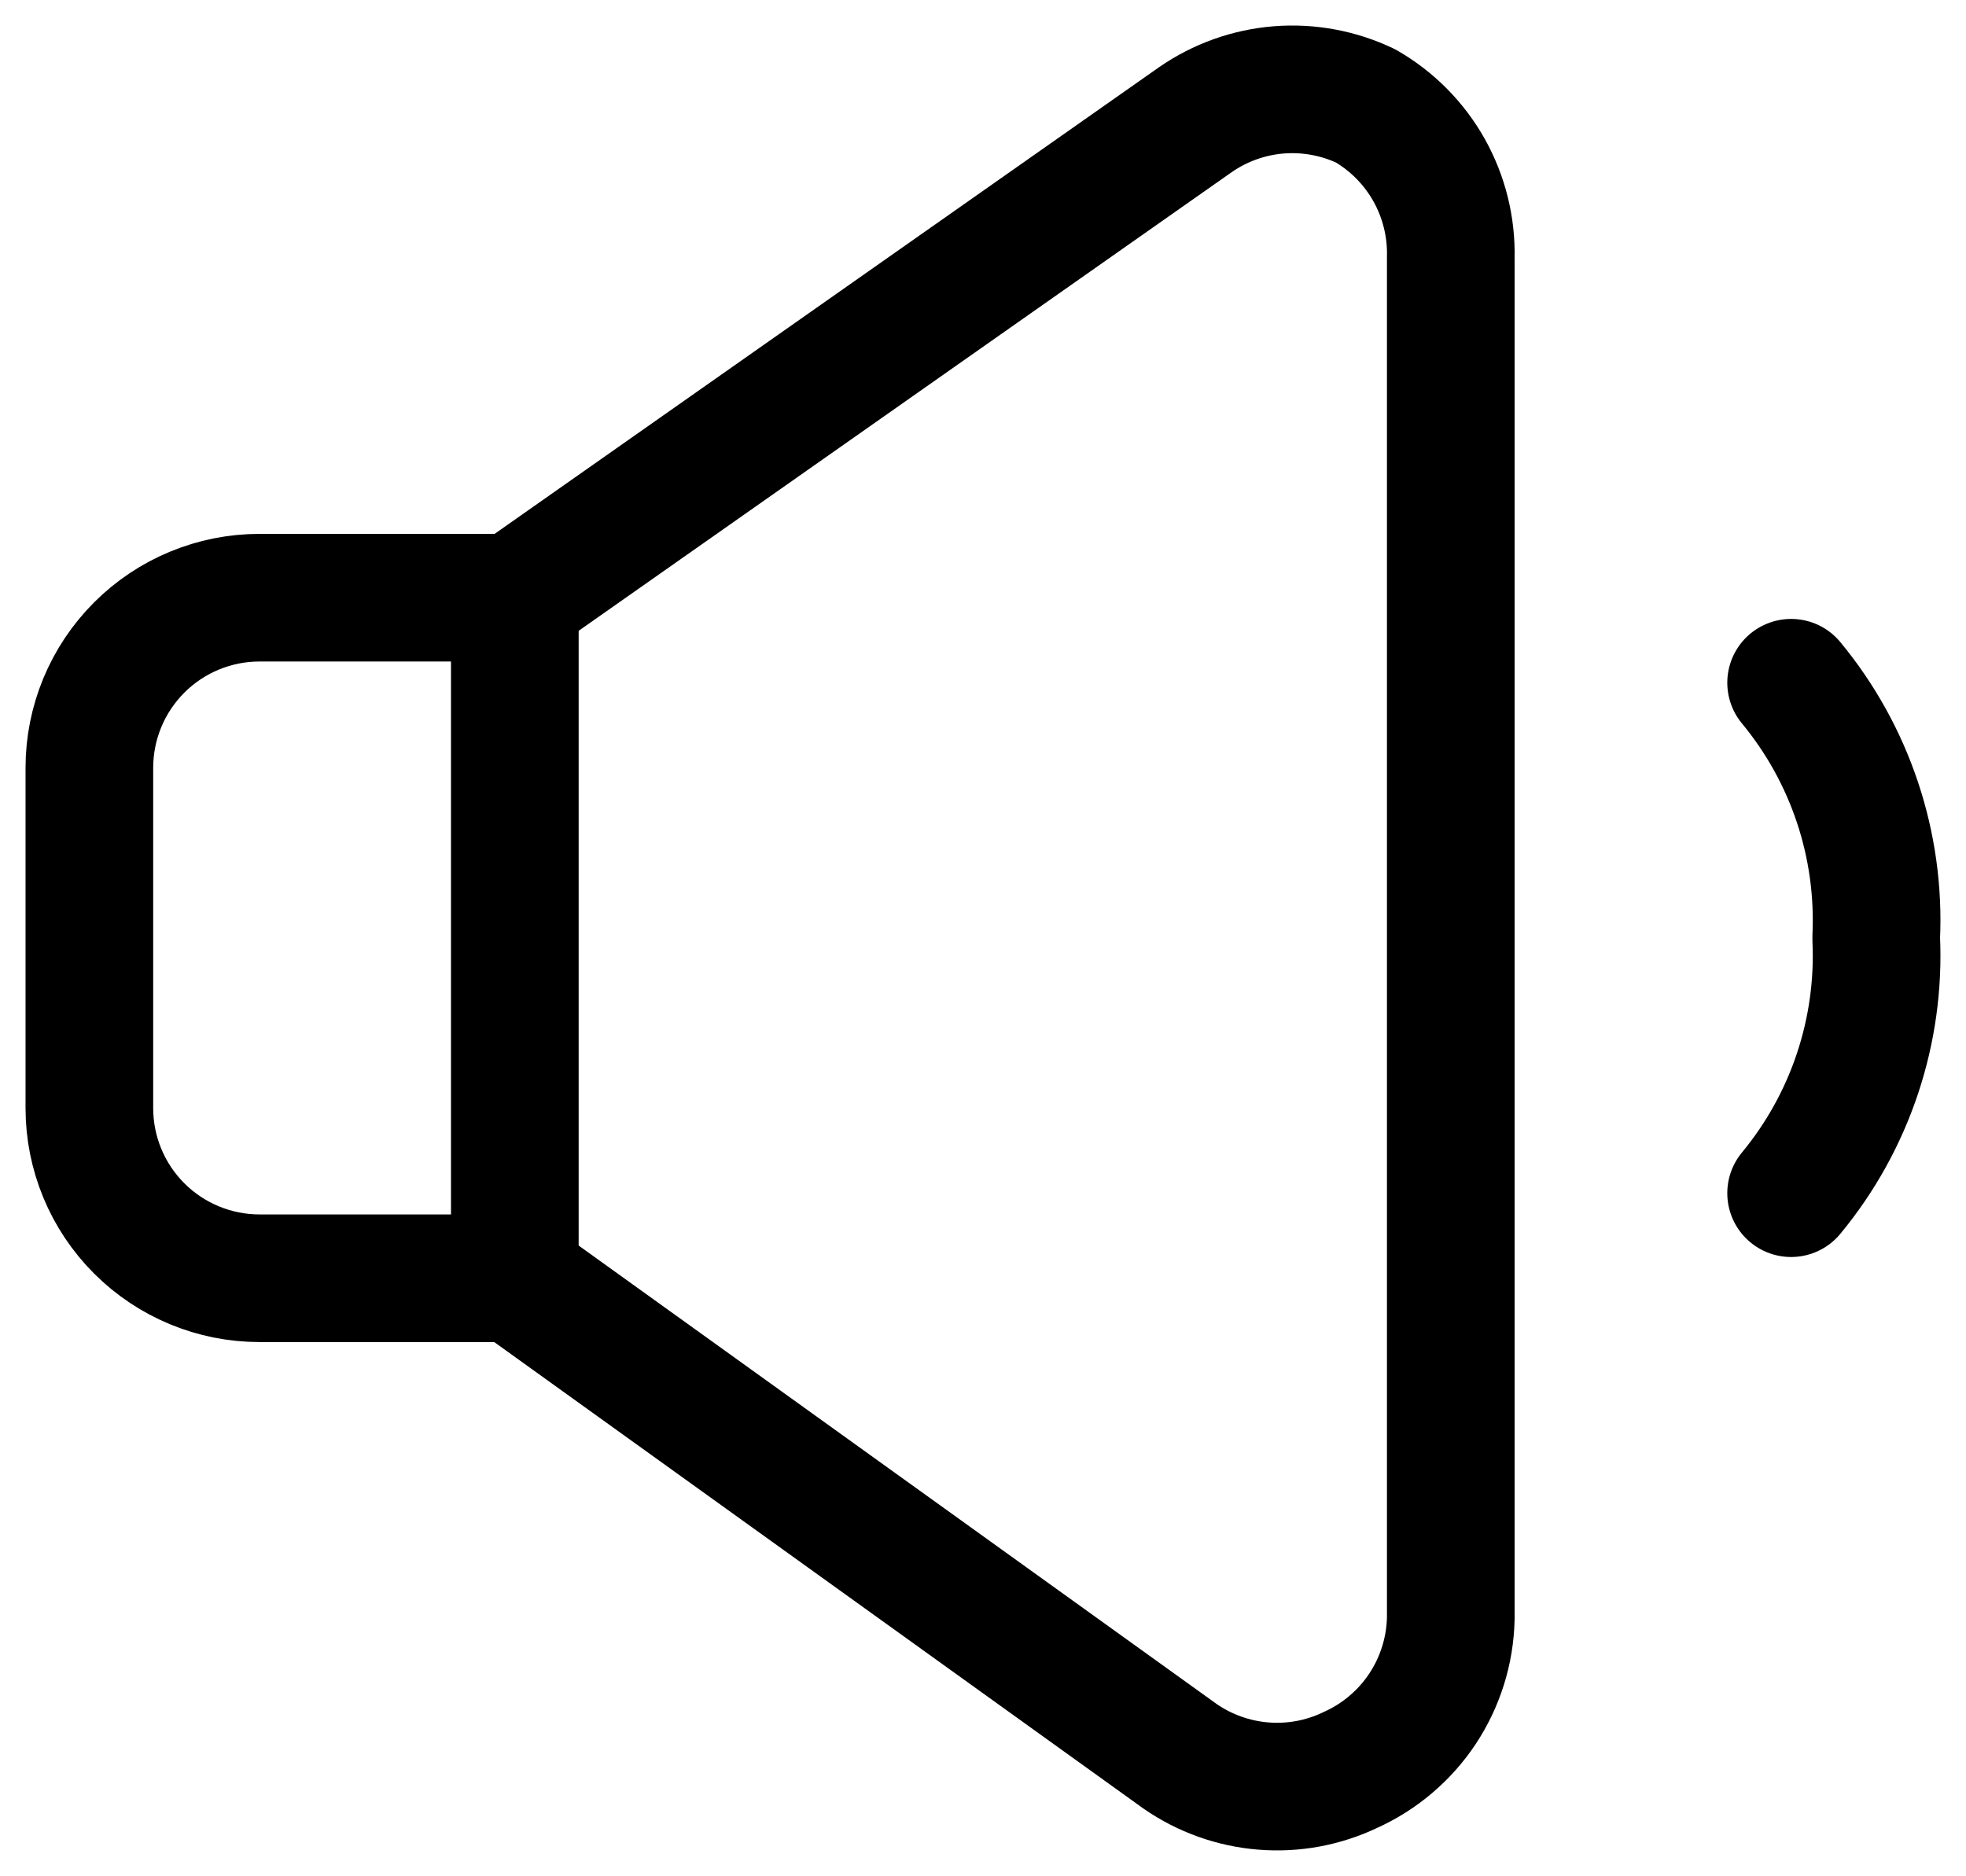 <svg width="44" height="42" viewBox="0 0 44 42" fill="none" xmlns="http://www.w3.org/2000/svg">
  <path d="M11.522 13.379H5.809C4.799 13.379 3.83 13.78 3.116 14.494C2.401 15.209 2 16.177 2 17.188V24.805C2 25.815 2.401 26.784 3.116 27.498C3.83 28.212 4.799 28.613 5.809 28.613H11.522V13.379Z" stroke="black" stroke-width="2.857" stroke-linecap="round" stroke-linejoin="round"/>
  <path d="M11.521 28.613L26.413 39.316C26.965 39.697 27.608 39.927 28.277 39.98C28.945 40.034 29.616 39.91 30.222 39.62C30.878 39.325 31.438 38.85 31.836 38.251C32.233 37.651 32.453 36.95 32.469 36.231V5.762C32.485 5.078 32.317 4.402 31.982 3.805C31.647 3.209 31.157 2.714 30.565 2.372C29.959 2.083 29.288 1.959 28.619 2.012C27.951 2.066 27.308 2.295 26.756 2.677L11.521 13.379" stroke="black" stroke-width="2.857" stroke-linecap="round" stroke-linejoin="round"/>
  <path d="M40.086 15.283C41.41 16.884 42.089 18.921 41.99 20.996C42.089 23.071 41.41 25.108 40.086 26.709" stroke="black" stroke-width="2.857" stroke-linecap="round" stroke-linejoin="round"/>
</svg>
